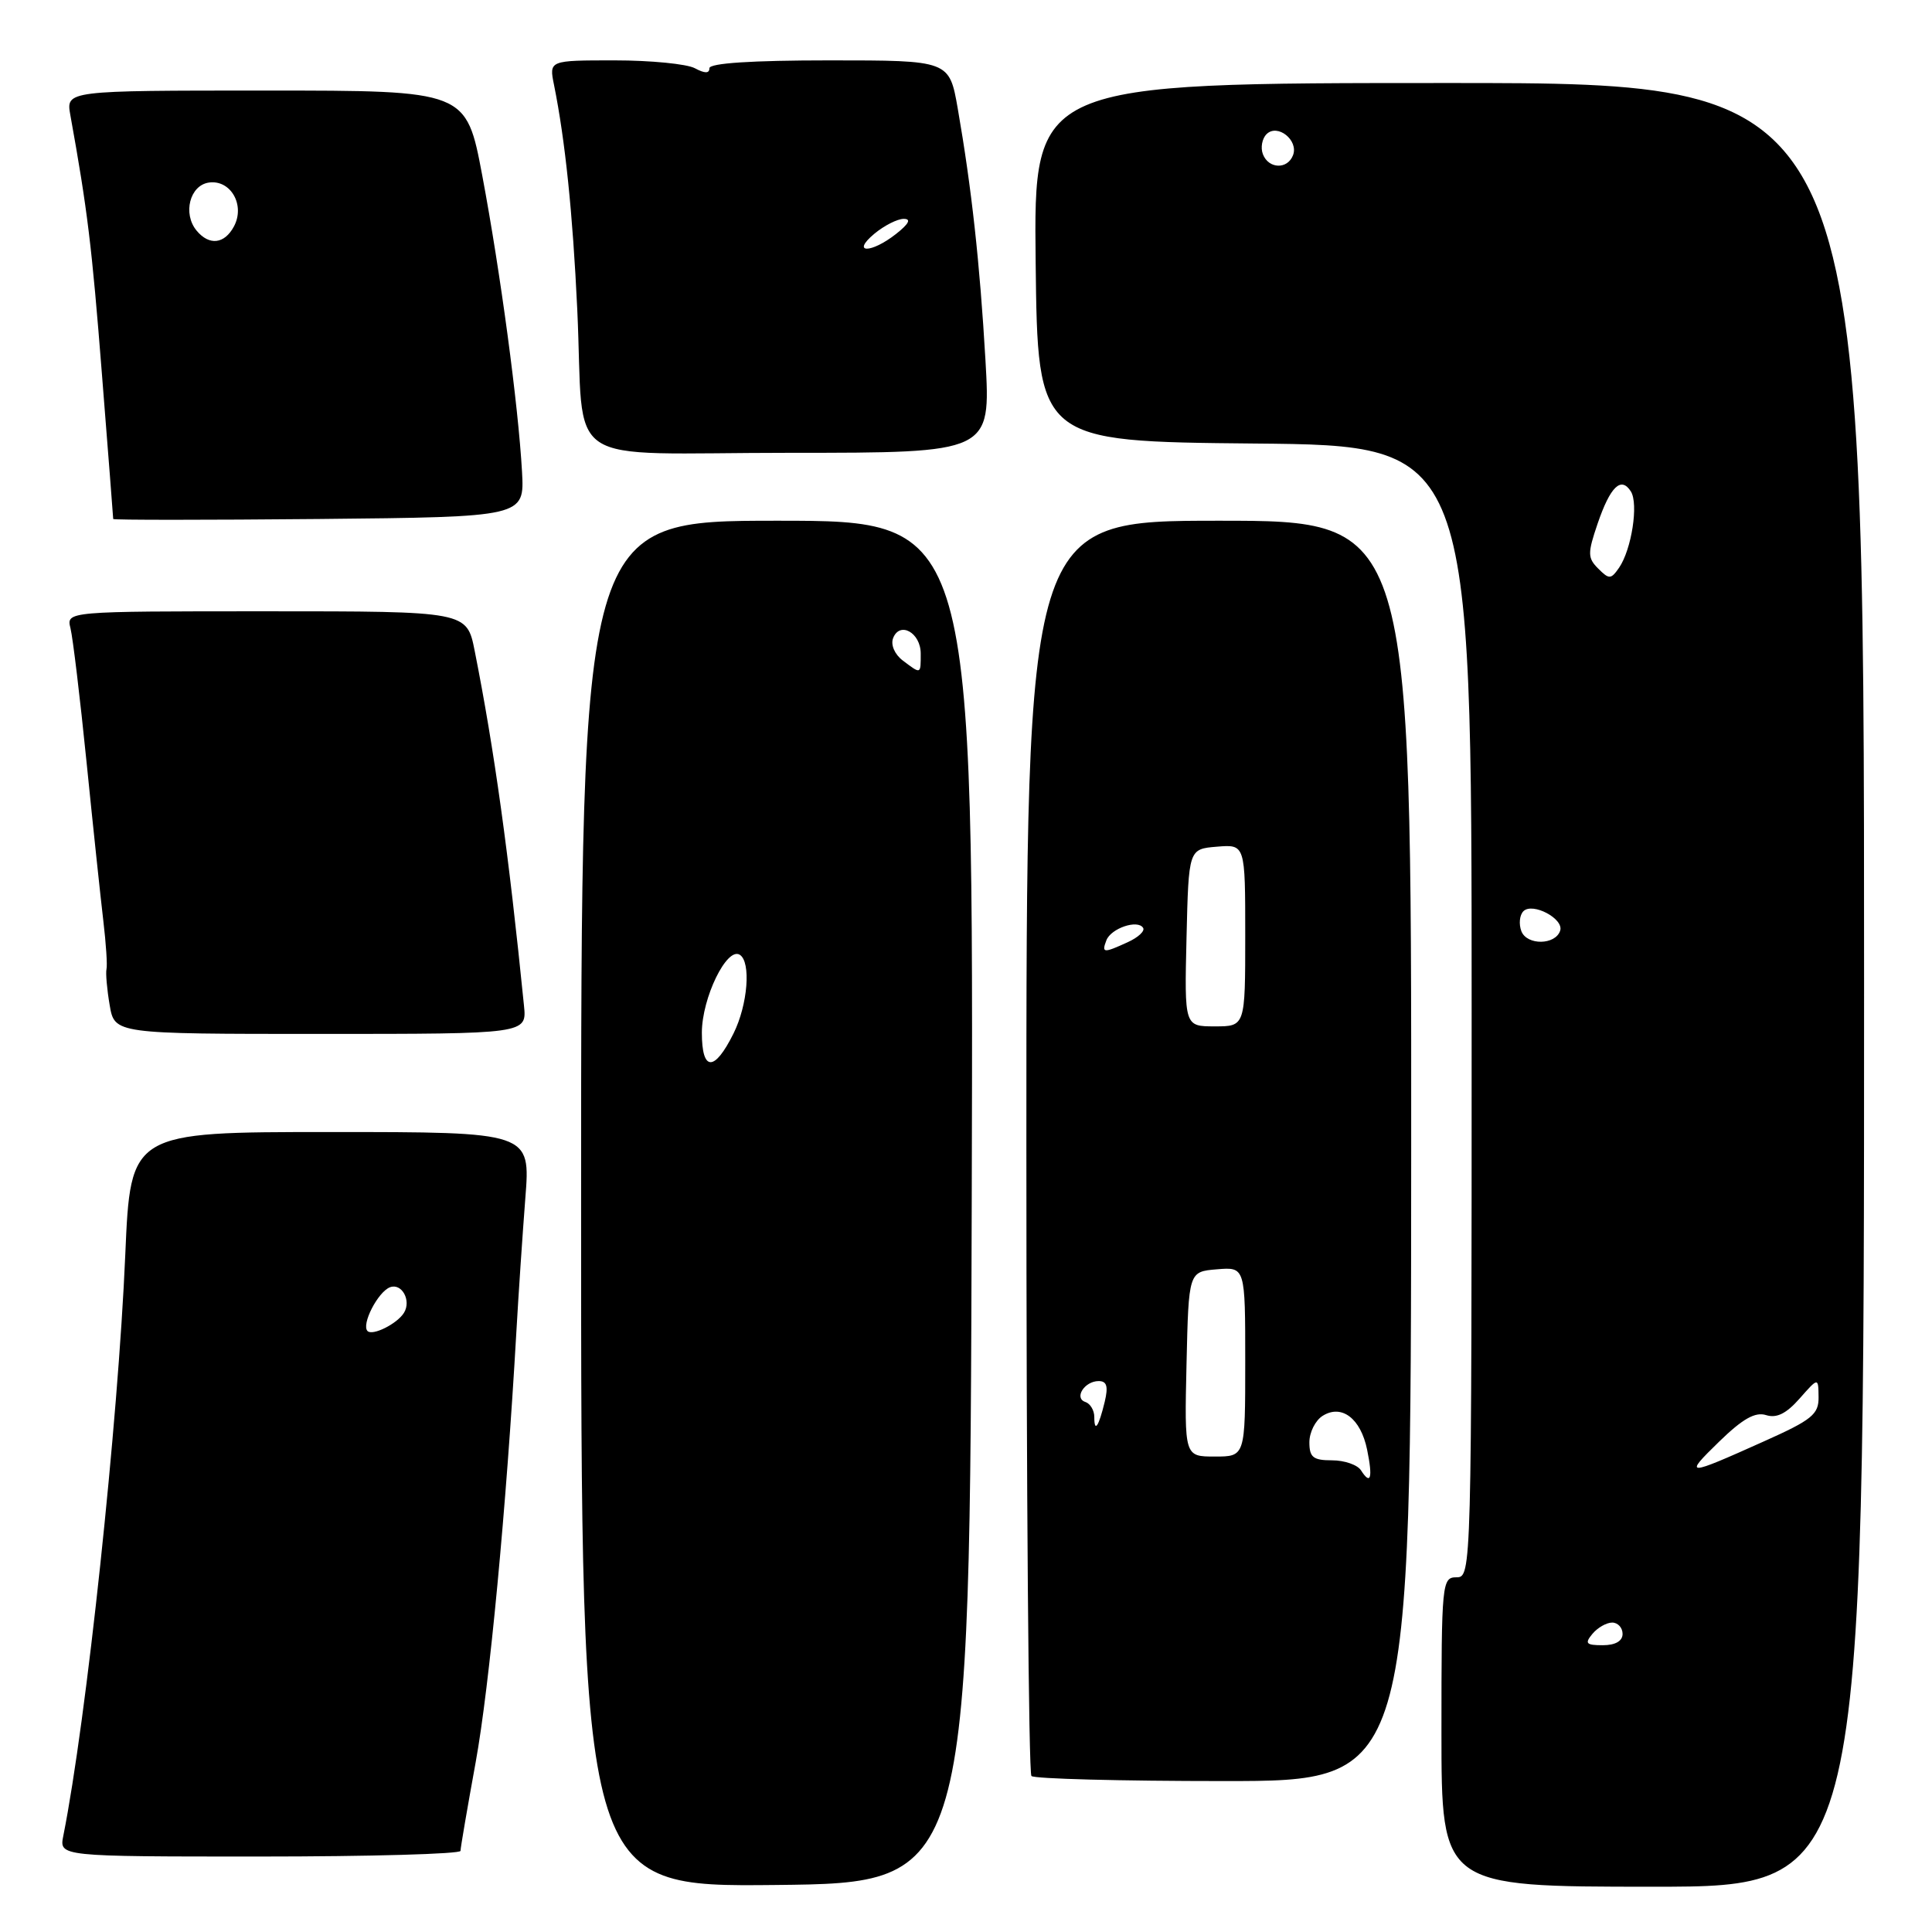 <?xml version="1.0" encoding="UTF-8" standalone="no"?>
<!DOCTYPE svg PUBLIC "-//W3C//DTD SVG 1.1//EN" "http://www.w3.org/Graphics/SVG/1.1/DTD/svg11.dtd" >
<svg xmlns="http://www.w3.org/2000/svg" xmlns:xlink="http://www.w3.org/1999/xlink" version="1.1" viewBox="0 0 256 256">
 <g >
 <path fill="currentColor"
d=" M 128.76 159.25 C 129.01 69.00 129.01 69.00 103.01 69.00 C 77.00 69.00 77.00 69.00 77.00 159.52 C 77.00 250.03 77.00 250.03 102.75 249.77 C 128.50 249.50 128.50 249.50 128.76 159.25 Z  M 247.00 130.50 C 247.00 11.00 247.00 11.00 191.98 11.00 C 136.96 11.00 136.96 11.00 137.23 34.75 C 137.50 58.50 137.50 58.50 166.25 58.77 C 195.00 59.03 195.00 59.03 195.00 134.02 C 195.00 208.33 194.98 209.00 193.00 209.00 C 191.07 209.00 191.00 209.67 191.00 229.50 C 191.00 250.00 191.00 250.00 219.00 250.00 C 247.00 250.00 247.00 250.00 247.00 130.50 Z  M 61.02 245.25 C 61.02 244.84 61.93 239.55 63.03 233.50 C 64.85 223.50 67.09 199.83 68.42 176.50 C 68.70 171.55 69.24 163.56 69.61 158.75 C 70.30 150.00 70.30 150.00 43.80 150.00 C 17.30 150.00 17.30 150.00 16.60 166.25 C 15.65 188.50 11.45 227.92 8.39 243.25 C 7.84 246.00 7.84 246.00 34.42 246.00 C 49.04 246.00 61.01 245.66 61.02 245.25 Z  M 186.99 152.50 C 187.02 69.00 187.02 69.00 161.51 69.00 C 136.00 69.00 136.00 69.00 136.00 151.83 C 136.00 197.39 136.30 234.97 136.67 235.33 C 137.03 235.70 148.50 236.00 162.15 236.00 C 186.96 236.00 186.96 236.00 186.99 152.50 Z  M 69.43 133.25 C 67.40 113.02 65.50 99.35 62.90 86.25 C 61.86 81.00 61.86 81.00 35.32 81.00 C 8.78 81.00 8.78 81.00 9.34 83.25 C 9.65 84.49 10.61 92.47 11.47 101.00 C 12.33 109.53 13.33 118.97 13.69 122.00 C 14.05 125.03 14.24 127.92 14.11 128.42 C 13.99 128.93 14.17 131.07 14.53 133.17 C 15.18 137.00 15.18 137.00 42.49 137.00 C 69.81 137.00 69.81 137.00 69.43 133.25 Z  M 69.17 62.50 C 68.68 53.73 66.32 36.13 63.90 23.25 C 61.78 12.00 61.78 12.00 35.26 12.00 C 8.74 12.00 8.74 12.00 9.32 15.25 C 11.59 27.82 12.17 32.58 13.50 49.50 C 14.33 59.95 15.00 68.62 15.00 68.77 C 15.00 68.91 27.26 68.91 42.25 68.77 C 69.50 68.50 69.50 68.50 69.17 62.50 Z  M 130.58 47.75 C 129.83 34.80 128.74 24.93 126.91 14.40 C 125.79 8.00 125.79 8.00 109.90 8.00 C 99.61 8.00 94.00 8.37 94.00 9.04 C 94.00 9.75 93.40 9.75 92.07 9.04 C 91.00 8.47 86.22 8.00 81.44 8.00 C 72.75 8.00 72.75 8.00 73.41 11.25 C 74.89 18.59 75.89 28.24 76.49 41.00 C 77.50 62.48 73.80 60.00 104.72 60.00 C 131.28 60.00 131.28 60.00 130.58 47.75 Z  M 93.00 136.83 C 93.01 132.23 96.30 125.45 98.02 126.51 C 99.54 127.45 99.09 133.12 97.20 136.93 C 94.66 142.05 93.00 142.01 93.00 136.83 Z  M 119.62 87.52 C 118.55 86.71 118.00 85.44 118.34 84.56 C 119.22 82.28 122.00 83.83 122.00 86.61 C 122.00 89.39 122.06 89.36 119.62 87.52 Z  M 211.00 216.50 C 211.68 215.68 212.86 215.00 213.62 215.00 C 214.38 215.00 215.00 215.68 215.00 216.50 C 215.00 217.45 214.04 218.00 212.38 218.00 C 210.16 218.00 209.95 217.77 211.00 216.50 Z  M 227.78 191.04 C 230.91 187.99 232.58 187.05 234.02 187.51 C 235.41 187.95 236.70 187.31 238.46 185.31 C 240.94 182.50 240.94 182.50 240.97 185.12 C 241.00 187.41 240.10 188.14 233.75 190.98 C 223.36 195.65 223.04 195.65 227.78 191.04 Z  M 201.59 123.39 C 201.23 122.44 201.35 121.25 201.86 120.74 C 203.07 119.53 207.25 121.74 206.73 123.32 C 206.10 125.24 202.33 125.29 201.59 123.39 Z  M 211.78 75.35 C 210.36 73.93 210.35 73.33 211.69 69.39 C 213.37 64.47 214.80 63.08 216.10 65.12 C 217.13 66.76 216.20 72.79 214.54 75.22 C 213.46 76.78 213.22 76.79 211.78 75.35 Z  M 167.34 20.43 C 167.01 19.57 167.23 18.37 167.82 17.78 C 169.27 16.33 172.10 18.59 171.33 20.57 C 170.60 22.48 168.09 22.39 167.34 20.43 Z  M 48.70 176.37 C 47.85 175.51 50.07 171.19 51.67 170.57 C 53.24 169.97 54.53 172.33 53.53 173.95 C 52.63 175.41 49.37 177.04 48.70 176.37 Z  M 180.34 194.83 C 179.88 194.10 178.15 193.50 176.50 193.50 C 174.00 193.50 173.50 193.10 173.50 191.11 C 173.50 189.79 174.29 188.22 175.25 187.61 C 177.77 186.02 180.30 187.94 181.15 192.09 C 181.92 195.85 181.63 196.85 180.34 194.83 Z  M 157.22 180.75 C 157.50 168.50 157.50 168.50 161.25 168.19 C 165.00 167.88 165.00 167.88 165.00 180.44 C 165.00 193.00 165.00 193.00 160.97 193.00 C 156.94 193.00 156.94 193.00 157.22 180.75 Z  M 145.00 187.75 C 145.00 186.88 144.47 185.99 143.82 185.77 C 142.27 185.26 143.70 183.00 145.58 183.00 C 146.66 183.00 146.87 183.70 146.38 185.75 C 145.58 189.06 145.00 189.91 145.00 187.75 Z  M 157.22 124.25 C 157.50 112.50 157.50 112.50 161.25 112.19 C 165.00 111.88 165.00 111.88 165.00 123.94 C 165.00 136.00 165.00 136.00 160.97 136.00 C 156.94 136.00 156.94 136.00 157.22 124.25 Z  M 146.60 124.60 C 147.21 123.00 150.76 121.80 151.47 122.95 C 151.73 123.37 150.81 124.22 149.42 124.85 C 146.21 126.32 145.95 126.30 146.60 124.60 Z  M 26.05 30.56 C 24.19 28.31 25.15 24.55 27.68 24.19 C 30.57 23.78 32.51 27.18 31.00 30.00 C 29.74 32.35 27.73 32.58 26.05 30.56 Z  M 115.86 30.97 C 117.16 29.89 118.91 29.00 119.75 29.00 C 120.77 29.00 120.44 29.65 118.73 31.00 C 115.40 33.62 112.72 33.59 115.86 30.97 Z "/>
</g>
</svg>